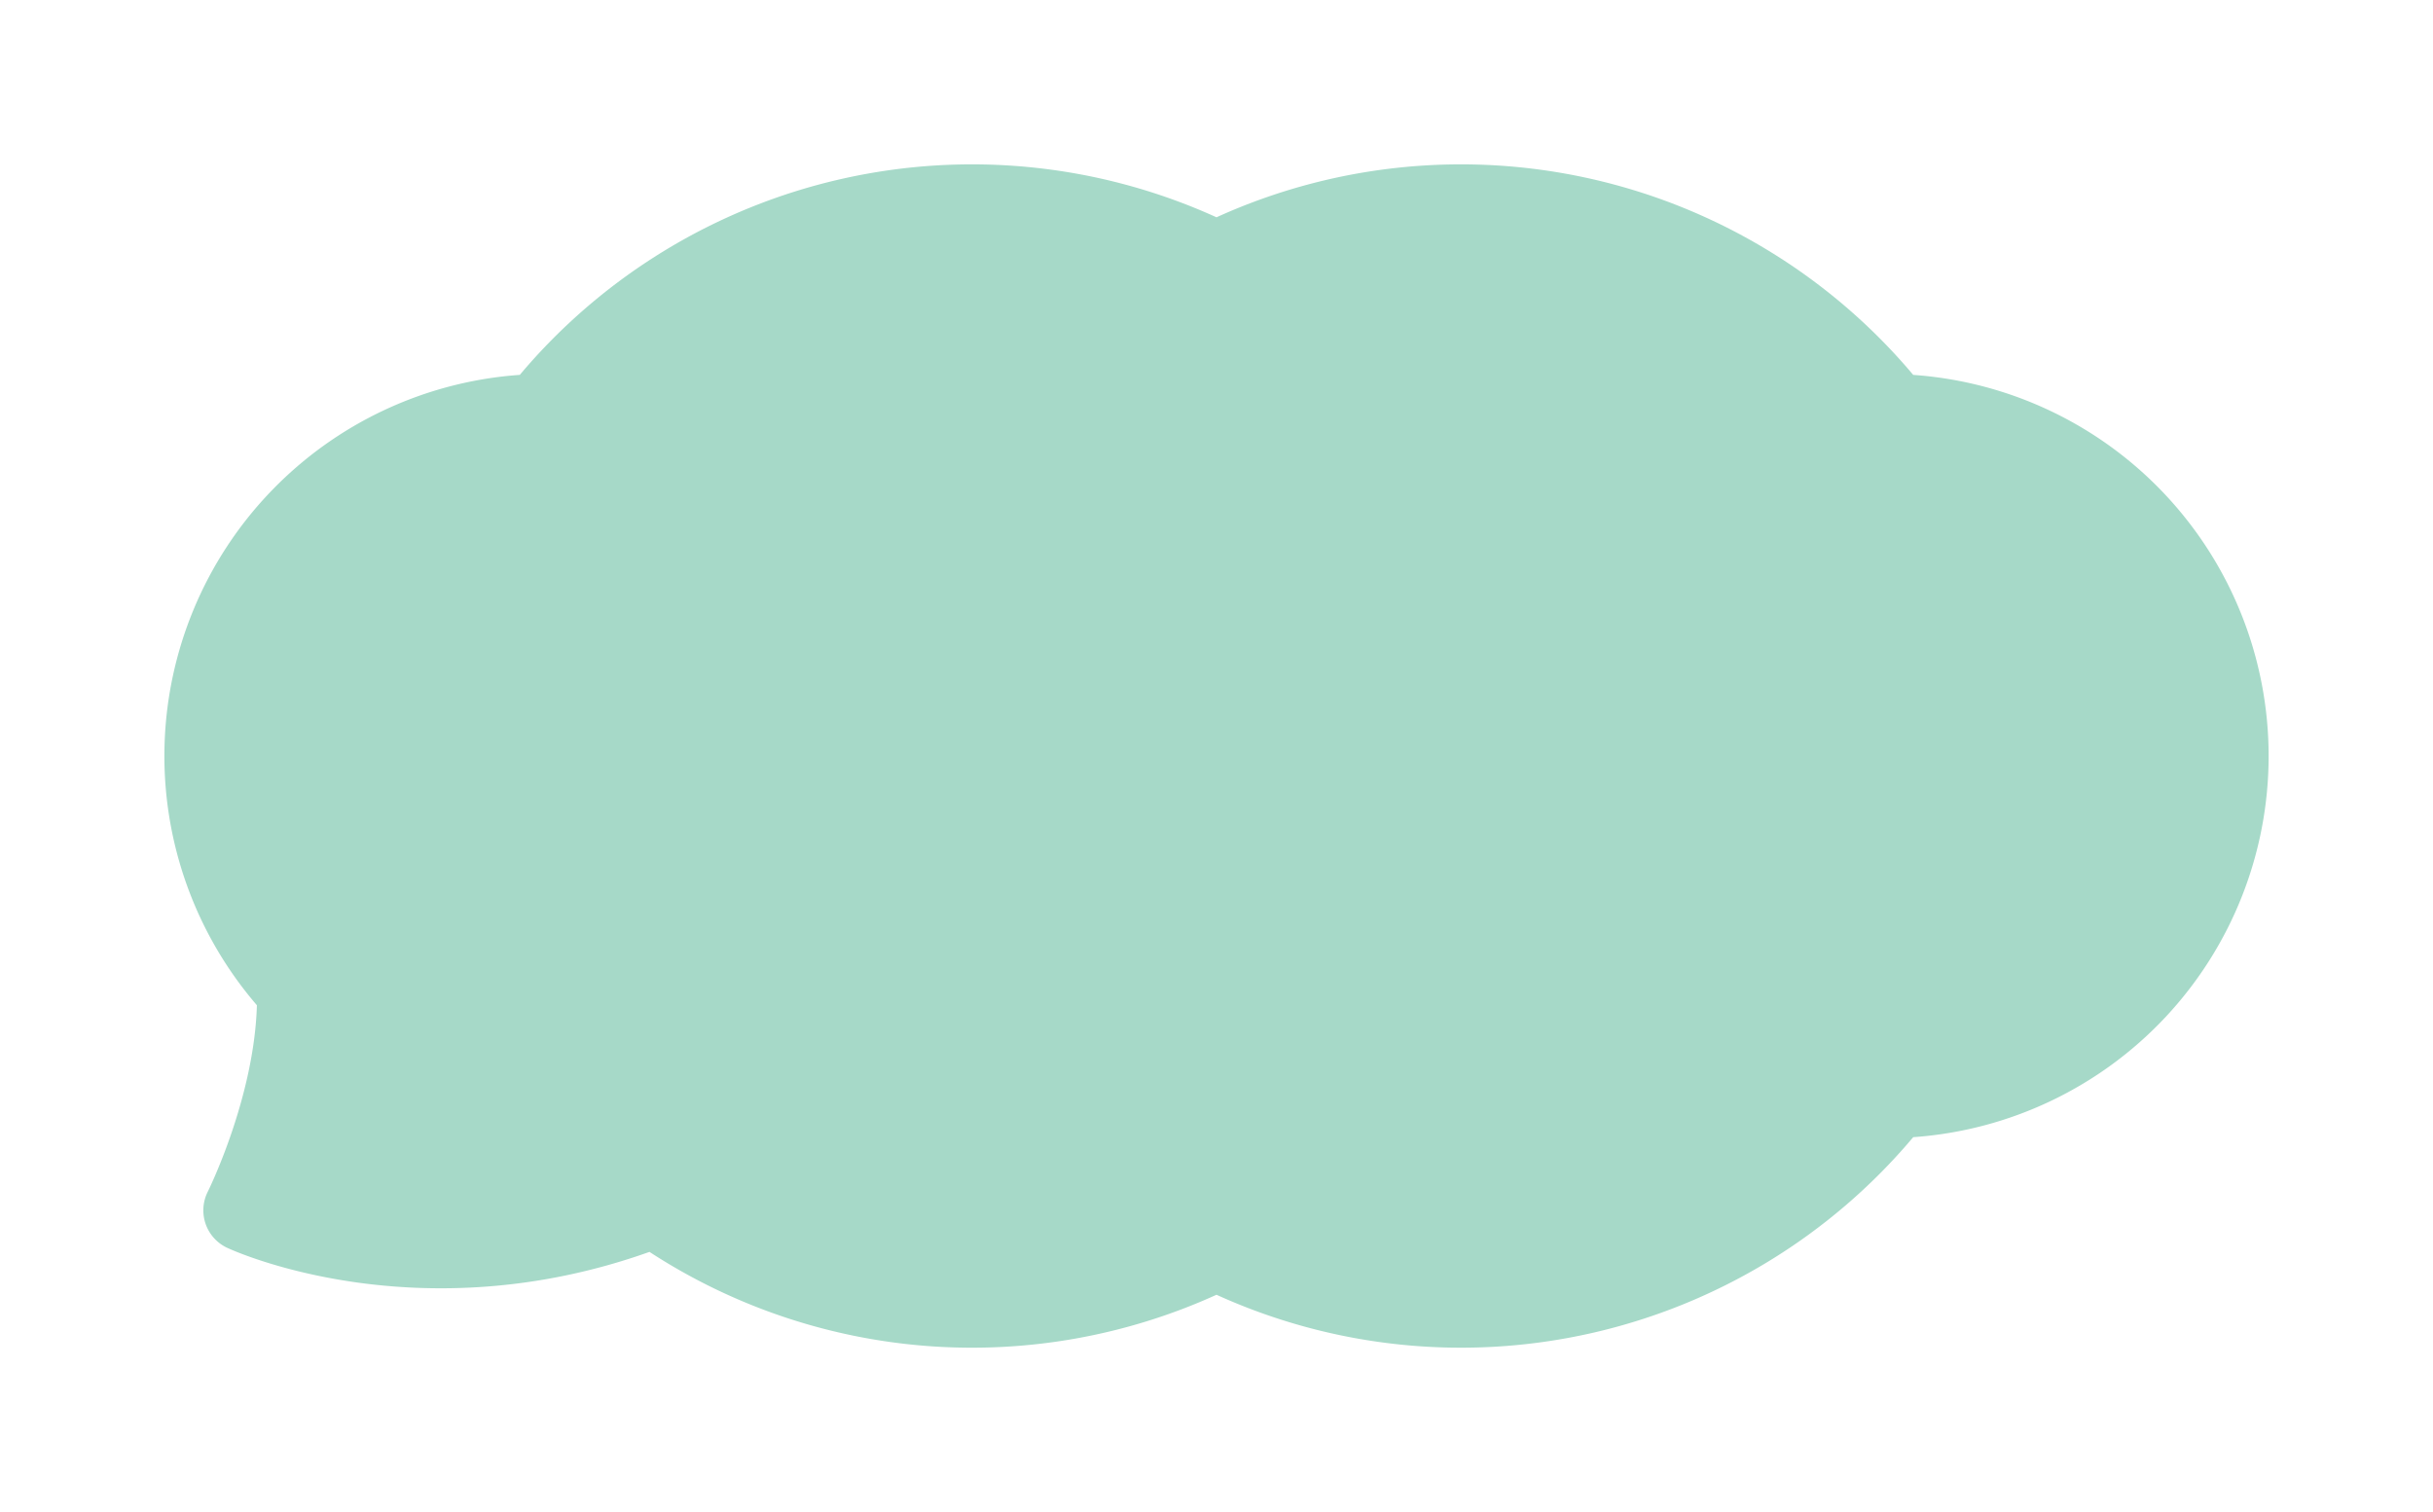 <svg style="width:100%;height:100%;" xmlns="http://www.w3.org/2000/svg" xmlns:xlink="http://www.w3.org/1999/xlink" width="222" height="138" viewBox="0 0 222 138">
  <defs>
    <filter id="ic_bub_def" x="0" y="0" width="222" height="138" filterUnits="userSpaceOnUse">
      <feOffset dy="3" input="SourceAlpha"/>
      <feGaussianBlur stdDeviation="5" result="blur"/>
      <feFlood flood-opacity="0.161"/>
      <feComposite operator="in" in2="blur"/>
      <feComposite in="SourceGraphic"/>
    </filter>
  </defs>
  <g transform="matrix(1, 0, 0, 1, 0, 0)" filter="url(#ic_bub_def)">
    <path id="ic_bub_def-2" data-name="ic_bub_def" d="M8.44,132.464a34.87,34.87,0,0,1,23.989-57.53A53.914,53.914,0,0,1,96,60.552a53.914,53.914,0,0,1,63.571,14.383,34.871,34.871,0,0,1,0,69.571A53.914,53.914,0,0,1,96,158.888a53.9,53.9,0,0,1-51.738-3.912c-21.1,7.521-37.8-.032-38.524-.368a3.776,3.776,0,0,1-1.783-5.119C4,149.4,8.2,140.932,8.44,132.464Z" transform="translate(15 -43.72)" fill="#a6d9c8"/>
  </g>
</svg>
